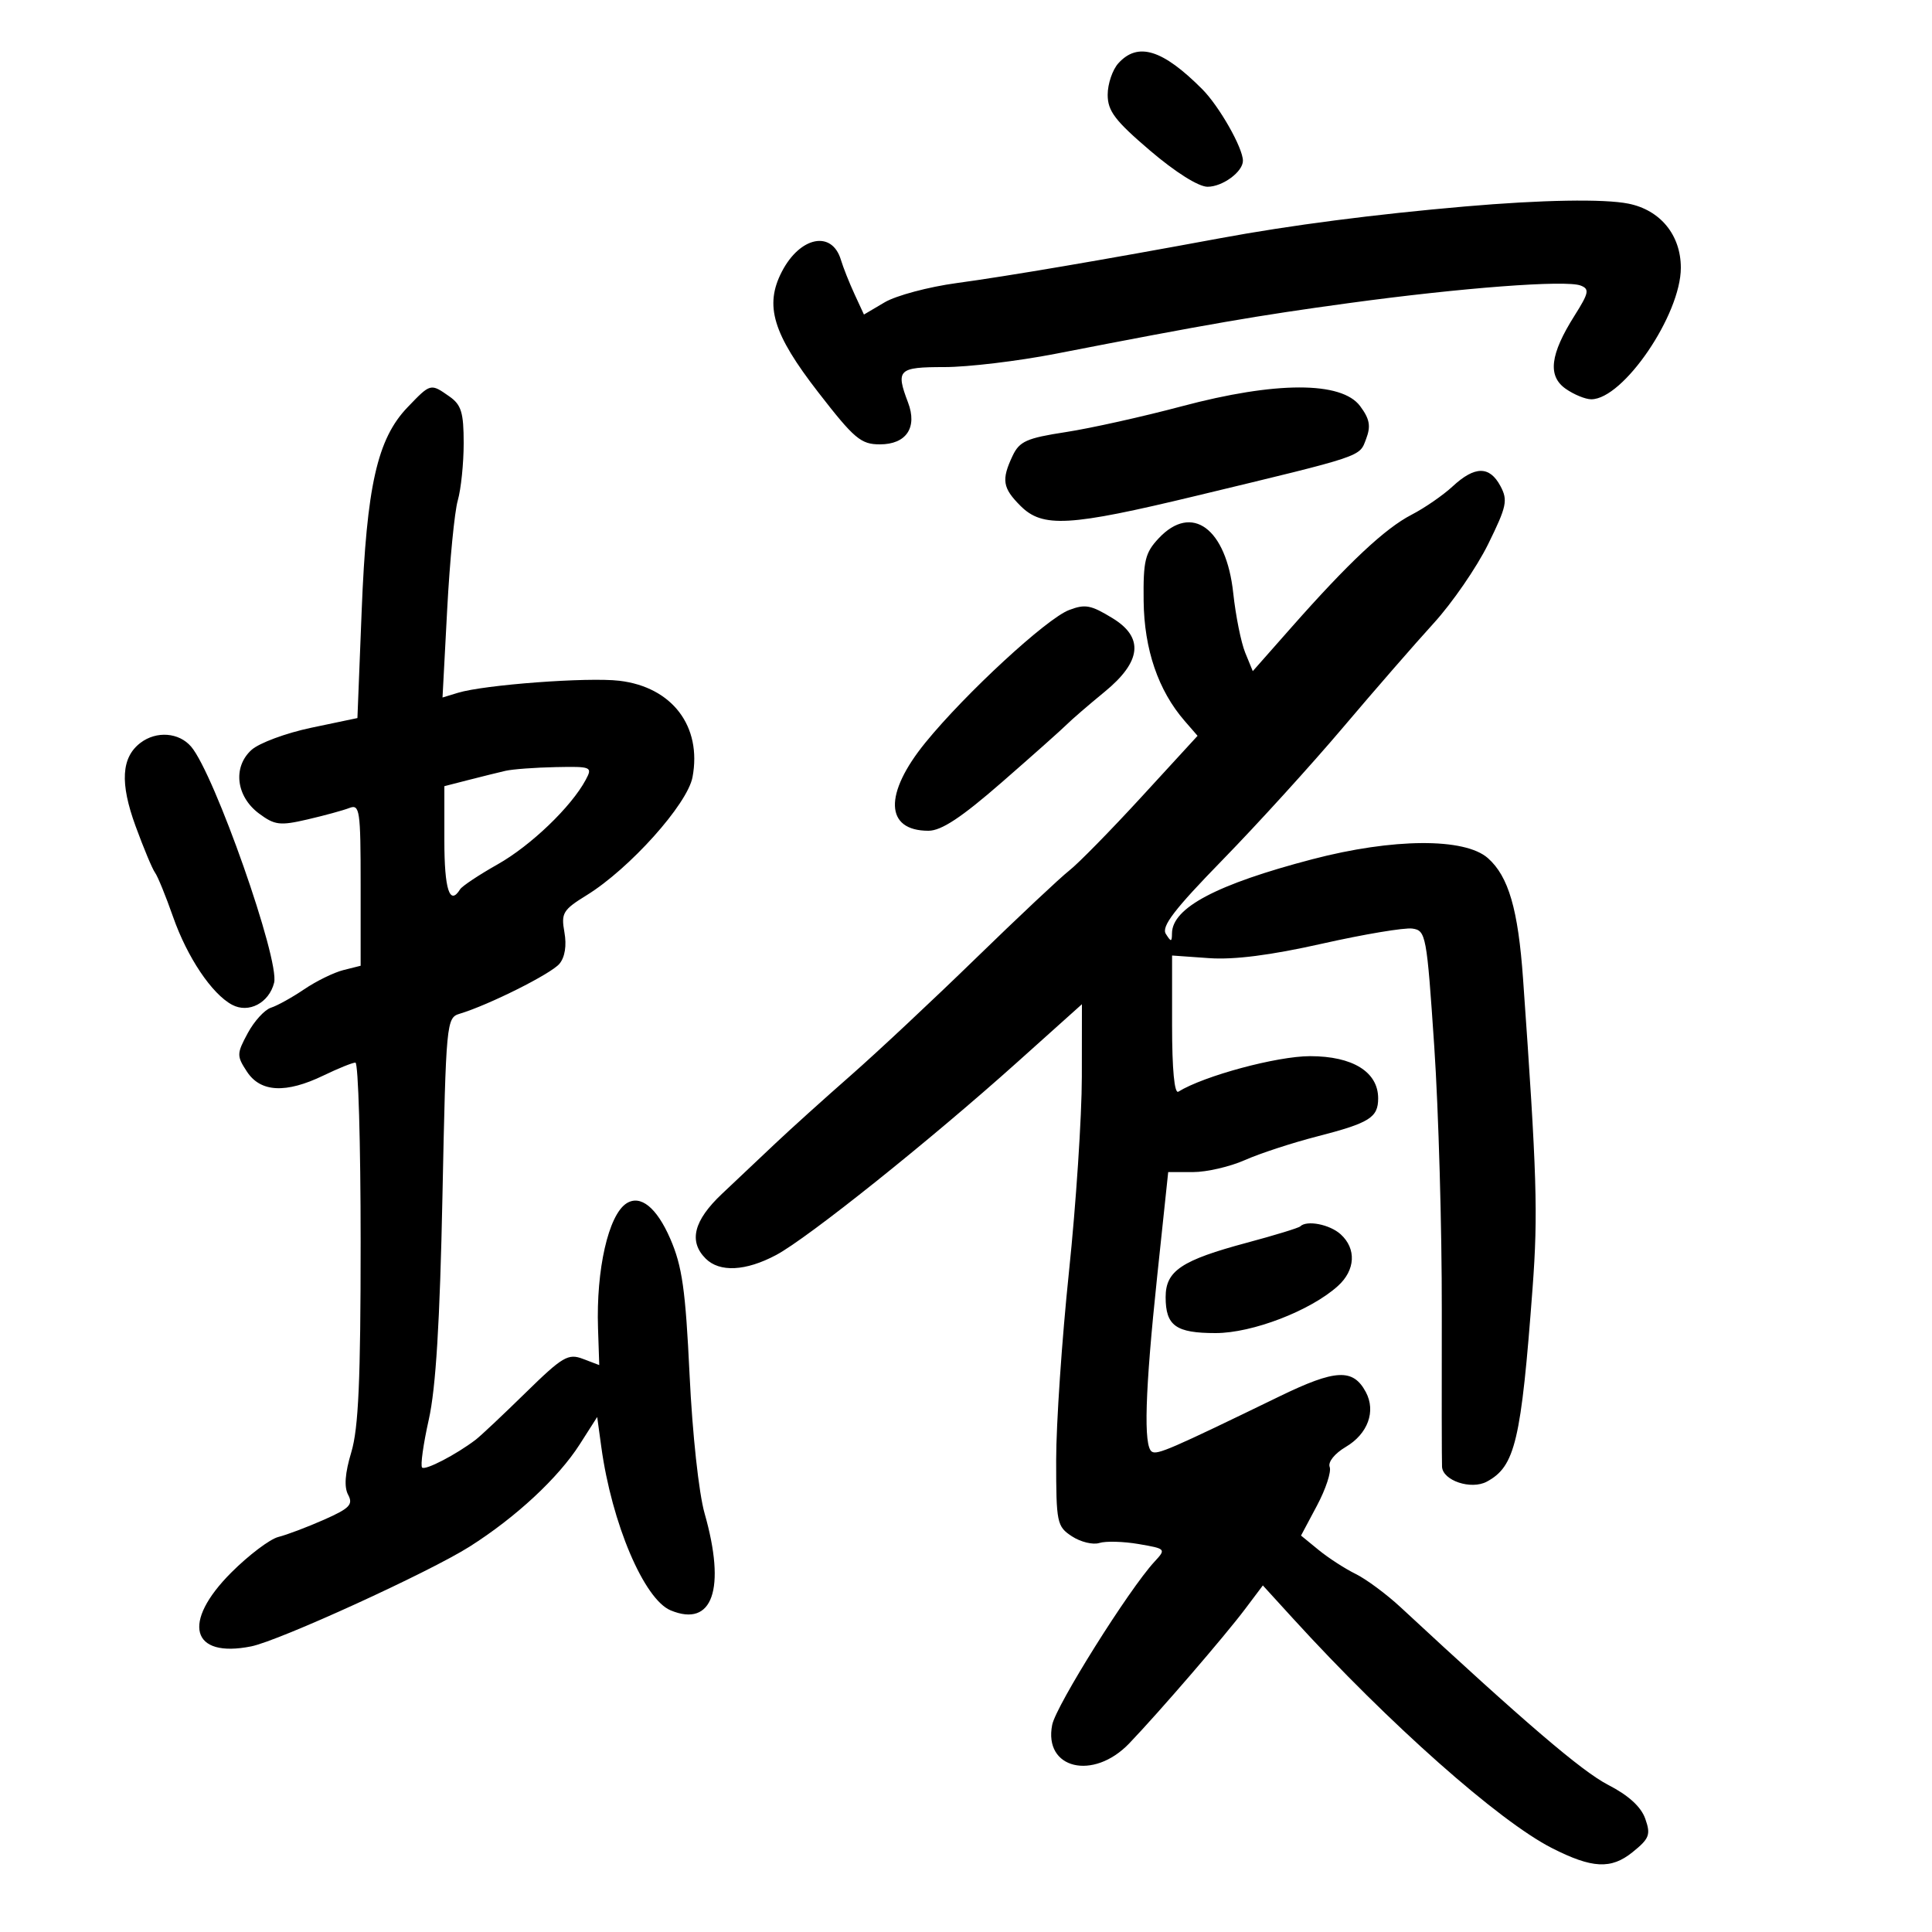 <svg xmlns="http://www.w3.org/2000/svg" width="300" height="300" viewBox="0 0 300 300" version="1.1">
	<path d="M 173.655 9.829 C 172.745 10.835, 172 13.032, 172 14.712 C 172 17.239, 173.136 18.735, 178.580 23.383 C 182.517 26.743, 186.103 29, 187.509 29 C 189.841 29, 193 26.677, 193 24.962 C 193 22.965, 189.324 16.498, 186.683 13.846 C 180.524 7.666, 176.684 6.482, 173.655 9.829 M 227.500 32.059 C 213.418 33.280, 200.381 34.970, 189.500 36.985 C 171.103 40.392, 156.569 42.866, 148.553 43.955 C 144.183 44.549, 139.155 45.891, 137.380 46.938 L 134.153 48.842 132.688 45.671 C 131.882 43.927, 130.930 41.529, 130.573 40.342 C 129.183 35.724, 124.229 36.724, 121.401 42.192 C 118.684 47.446, 120.004 51.817, 127.055 60.913 C 132.650 68.132, 133.678 69, 136.627 69 C 140.728 69, 142.481 66.395, 141 62.500 C 139.061 57.400, 139.472 57, 146.652 57 C 150.310 57, 158.072 56.071, 163.902 54.936 C 187.701 50.302, 195.177 49.011, 209.500 47.059 C 226.979 44.676, 243.132 43.453, 245.437 44.337 C 246.847 44.879, 246.728 45.471, 244.495 49.007 C 240.689 55.037, 240.285 58.386, 243.123 60.373 C 244.400 61.268, 246.184 62, 247.088 62 C 252.055 62, 261 48.873, 261 41.583 C 261 36.502, 257.823 32.615, 252.861 31.622 C 249.043 30.859, 239.438 31.024, 227.500 32.059 M 63.277 63.250 C 58.581 68.150, 56.928 75.481, 56.162 94.810 L 55.500 111.500 48.347 113 C 44.414 113.825, 40.229 115.377, 39.049 116.449 C 36.113 119.115, 36.656 123.675, 40.226 126.328 C 42.655 128.134, 43.472 128.234, 47.726 127.247 C 50.352 126.639, 53.288 125.836, 54.250 125.463 C 55.860 124.840, 56 125.794, 56 137.374 L 56 149.962 53.317 150.635 C 51.841 151.006, 49.107 152.345, 47.241 153.611 C 45.375 154.877, 43.049 156.167, 42.071 156.478 C 41.093 156.788, 39.472 158.565, 38.469 160.427 C 36.746 163.626, 36.740 163.954, 38.346 166.406 C 40.455 169.624, 44.397 169.821, 50.236 167 C 52.513 165.900, 54.741 165, 55.188 165 C 55.635 165, 56 177.528, 56 192.841 C 56 214.280, 55.667 221.790, 54.550 225.500 C 53.568 228.762, 53.409 230.896, 54.058 232.109 C 54.869 233.623, 54.291 234.220, 50.314 235.979 C 47.728 237.123, 44.537 238.329, 43.225 238.658 C 41.912 238.988, 38.624 241.471, 35.919 244.176 C 28.166 251.929, 29.668 257.516, 39.003 255.649 C 43.335 254.783, 66.663 244.127, 72.932 240.151 C 80.119 235.593, 86.699 229.478, 90.028 224.265 L 92.732 220.031 93.372 224.695 C 94.996 236.545, 100.009 248.347, 104.145 250.060 C 110.655 252.757, 112.756 246.746, 109.409 235 C 108.512 231.852, 107.515 222.656, 107.078 213.500 C 106.446 200.245, 105.931 196.616, 104.075 192.345 C 101.962 187.481, 99.436 185.452, 97.260 186.873 C 94.476 188.690, 92.556 197.140, 92.860 206.235 L 93.052 211.970 90.514 211.005 C 88.221 210.134, 87.359 210.644, 81.612 216.270 C 78.113 219.697, 74.631 222.973, 73.875 223.550 C 70.847 225.863, 66.032 228.365, 65.545 227.878 C 65.261 227.594, 65.728 224.243, 66.582 220.431 C 67.679 215.535, 68.302 205.361, 68.703 185.774 C 69.260 158.658, 69.319 158.034, 71.386 157.412 C 75.923 156.045, 85.584 151.206, 86.871 149.655 C 87.726 148.625, 88.011 146.818, 87.642 144.761 C 87.108 141.780, 87.406 141.285, 91.109 139 C 97.767 134.891, 106.746 124.873, 107.534 120.673 C 109.014 112.782, 104.377 106.677, 96.169 105.708 C 91.270 105.130, 75.204 106.329, 71.107 107.578 L 68.714 108.308 69.440 94.608 C 69.839 87.074, 70.578 79.470, 71.083 77.711 C 71.587 75.952, 72 71.948, 72 68.813 C 72 64.057, 71.632 62.856, 69.777 61.557 C 66.845 59.503, 66.877 59.495, 63.277 63.250 M 183.500 63.089 C 177.450 64.701, 169.342 66.505, 165.483 67.097 C 159.411 68.029, 158.300 68.526, 157.233 70.786 C 155.478 74.504, 155.677 75.768, 158.455 78.545 C 161.897 81.988, 165.975 81.754, 185.802 76.977 C 212.018 70.662, 211.055 70.984, 212.132 68.152 C 212.889 66.162, 212.686 65.055, 211.196 63.055 C 208.316 59.189, 198.091 59.201, 183.500 63.089 M 225.580 75.513 C 224.089 76.896, 221.210 78.882, 219.184 79.928 C 215.066 82.055, 209.413 87.355, 200.516 97.435 L 194.531 104.214 193.359 101.357 C 192.714 99.786, 191.877 95.624, 191.499 92.110 C 190.415 82.040, 185.069 78.102, 179.924 83.583 C 177.803 85.844, 177.510 87.062, 177.583 93.333 C 177.670 100.835, 179.850 107.215, 183.936 111.927 L 185.958 114.258 177.276 123.716 C 172.500 128.918, 167.447 134.071, 166.047 135.166 C 164.646 136.261, 158.100 142.411, 151.500 148.832 C 144.900 155.253, 136.167 163.430, 132.093 167.003 C 128.019 170.577, 122.780 175.300, 120.451 177.500 C 118.122 179.700, 114.368 183.246, 112.108 185.379 C 107.715 189.528, 106.900 192.757, 109.571 195.429 C 111.740 197.598, 115.789 197.394, 120.515 194.879 C 125.429 192.264, 144.437 177.066, 157.930 164.965 L 168 155.934 167.987 167.217 C 167.980 173.423, 167.080 187.048, 165.987 197.495 C 164.894 207.942, 164 221.094, 164 226.722 C 164 236.478, 164.114 237.029, 166.451 238.560 C 167.799 239.443, 169.714 239.908, 170.706 239.593 C 171.698 239.278, 174.447 239.354, 176.814 239.760 C 181.058 240.490, 181.092 240.527, 179.268 242.500 C 175.294 246.796, 163.983 264.834, 163.384 267.830 C 162.014 274.682, 169.762 276.546, 175.350 270.709 C 180 265.852, 190.189 254.037, 193.344 249.843 L 196.096 246.185 200.798 251.341 C 215.672 267.651, 232.742 282.782, 241 286.978 C 247.223 290.140, 250.163 290.291, 253.482 287.619 C 256.122 285.493, 256.350 284.899, 255.478 282.417 C 254.824 280.558, 252.882 278.786, 249.709 277.153 C 245.630 275.054, 236.749 267.453, 217.500 249.587 C 215.300 247.545, 212.150 245.210, 210.500 244.399 C 208.850 243.588, 206.267 241.916, 204.761 240.683 L 202.022 238.443 204.503 233.782 C 205.868 231.219, 206.754 228.522, 206.472 227.788 C 206.178 227.023, 207.245 225.696, 208.975 224.674 C 212.399 222.651, 213.681 219.142, 212.086 216.161 C 210.109 212.466, 207.393 212.599, 198.703 216.819 C 181.743 225.055, 179.707 225.937, 178.864 225.416 C 177.539 224.597, 177.794 216.095, 179.680 198.250 L 181.398 182 185.254 182 C 187.375 182, 190.998 181.161, 193.305 180.136 C 195.612 179.111, 200.650 177.462, 204.500 176.471 C 212.664 174.370, 214 173.538, 214 170.552 C 214 166.450, 210.047 164, 203.431 164 C 198.290 164, 186.955 167.056, 182.977 169.514 C 182.364 169.893, 182 166.071, 182 159.245 L 182 148.372 187.750 148.780 C 191.637 149.056, 197.324 148.327, 205.305 146.531 C 211.797 145.070, 218.097 144.016, 219.305 144.188 C 221.420 144.489, 221.544 145.159, 222.711 162.500 C 223.377 172.400, 223.903 190.850, 223.880 203.500 C 223.856 216.150, 223.874 227.072, 223.918 227.771 C 224.056 229.919, 228.438 231.371, 230.863 230.073 C 235.274 227.713, 236.201 223.794, 237.978 200 C 238.840 188.445, 238.656 182.464, 236.500 152 C 235.736 141.206, 234.245 136.085, 231.042 133.251 C 227.447 130.071, 216.301 130.142, 203.763 133.426 C 188.934 137.309, 182.023 140.958, 181.985 144.924 C 181.971 146.297, 181.848 146.308, 181.029 145.012 C 180.307 143.870, 182.358 141.196, 189.852 133.512 C 195.223 128.006, 203.617 118.775, 208.507 113 C 213.398 107.225, 219.751 99.923, 222.625 96.773 C 225.500 93.623, 229.304 88.096, 231.079 84.492 C 233.967 78.625, 234.166 77.679, 232.983 75.469 C 231.300 72.324, 229.006 72.338, 225.580 75.513 M 166 94.728 C 162.511 96.054, 149.921 107.669, 143.713 115.291 C 137.214 123.271, 137.402 129, 144.165 129 C 146.176 129, 149.286 126.946, 155.565 121.471 C 160.314 117.331, 164.841 113.302, 165.625 112.518 C 166.408 111.734, 169.063 109.443, 171.525 107.426 C 177.256 102.730, 177.657 98.981, 172.750 95.989 C 169.376 93.932, 168.517 93.771, 166 94.728 M 21.816 115.344 C 18.839 117.607, 18.603 121.580, 21.049 128.272 C 22.301 131.697, 23.661 134.950, 24.071 135.500 C 24.481 136.050, 25.740 139.135, 26.869 142.355 C 29.079 148.657, 32.890 154.336, 36.041 156.022 C 38.613 157.398, 41.776 155.739, 42.564 152.600 C 43.453 149.060, 33.295 120.161, 29.677 115.935 C 27.786 113.727, 24.289 113.464, 21.816 115.344 M 78.500 119.692 C 77.400 119.945, 74.813 120.585, 72.750 121.114 L 69 122.077 69 130.539 C 69 138.126, 69.831 140.700, 71.441 138.095 C 71.748 137.598, 74.375 135.850, 77.278 134.212 C 82.431 131.304, 88.711 125.277, 90.953 121.088 C 92.029 119.077, 91.856 119.004, 86.285 119.116 C 83.103 119.180, 79.600 119.439, 78.500 119.692 M 201.901 190.432 C 201.663 190.670, 197.956 191.806, 193.662 192.957 C 183.453 195.692, 181 197.331, 181 201.415 C 181 205.861, 182.582 207, 188.762 207 C 194.477 207, 203.510 203.521, 207.750 199.686 C 210.473 197.224, 210.648 193.896, 208.171 191.655 C 206.478 190.123, 202.907 189.426, 201.901 190.432" stroke="none" fill="black" fill-rule="evenodd"/>
</svg>